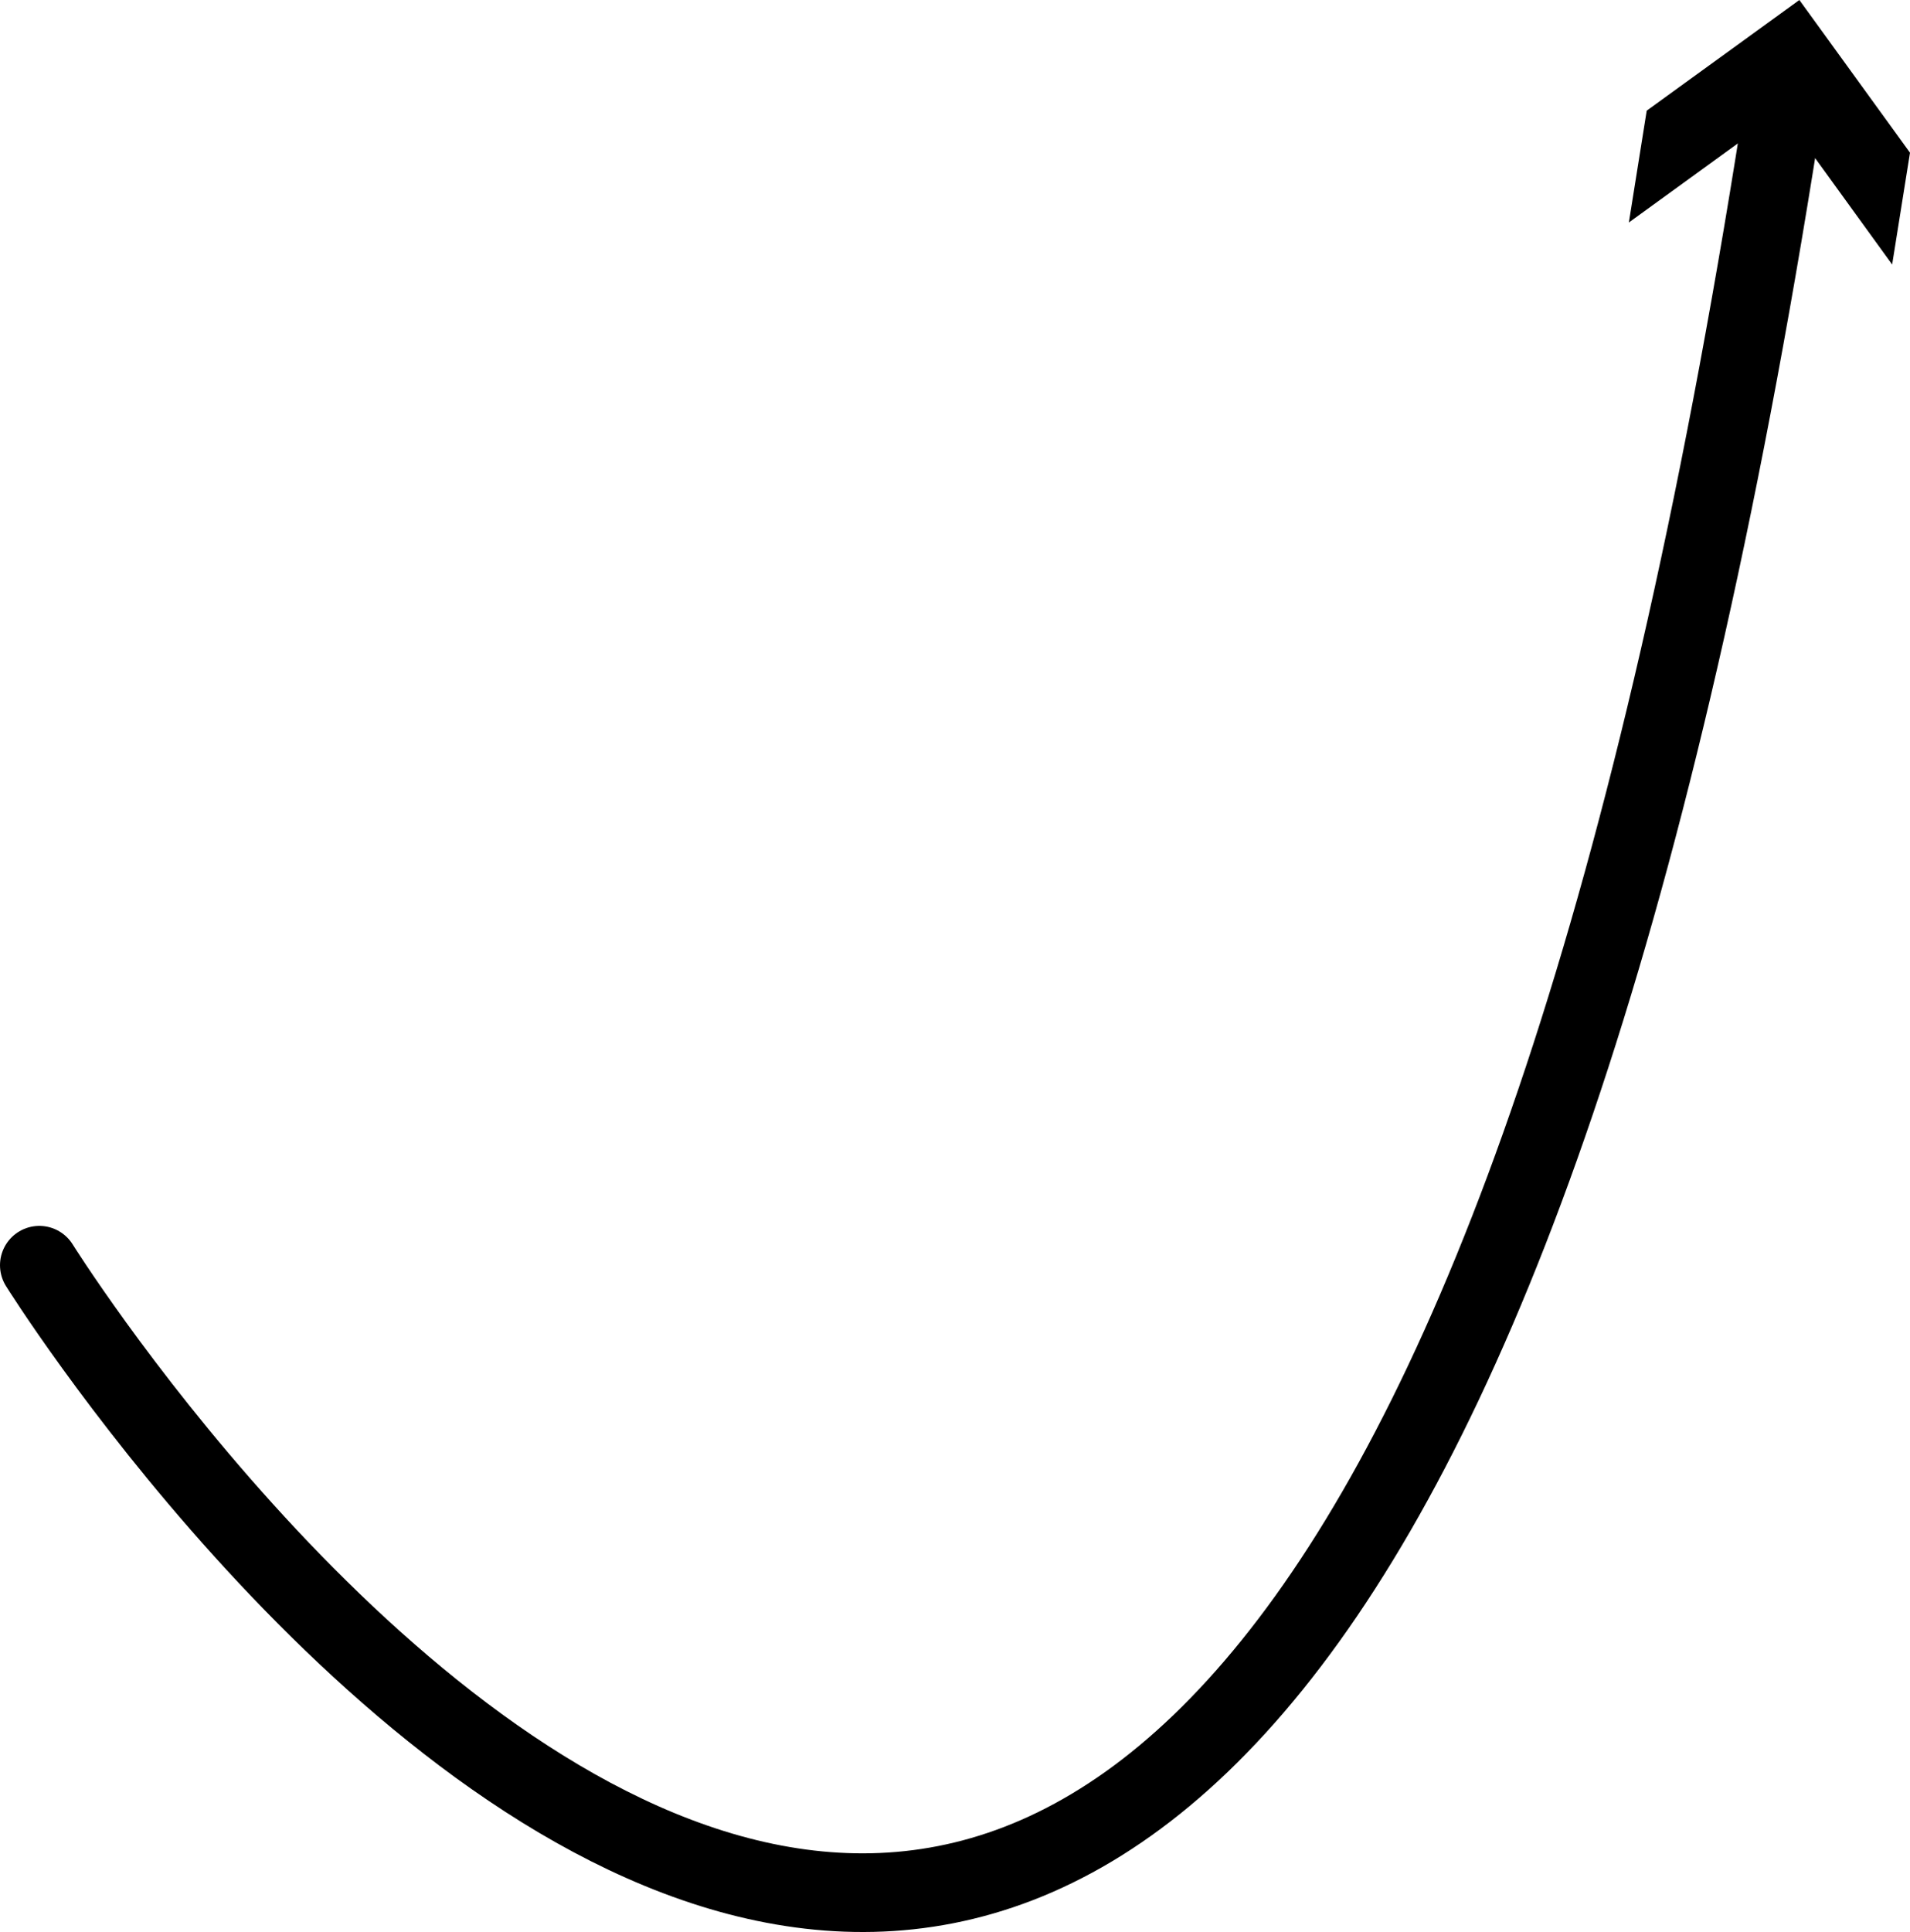 <?xml version="1.0" encoding="UTF-8"?>
<svg id="Layer_1" data-name="Layer 1" xmlns="http://www.w3.org/2000/svg" viewBox="0 0 242.899 245.621">
  <defs>
    <style>
      .cls-1 {
        fill: none;
        stroke: #000;
        stroke-linecap: round;
        stroke-miterlimit: 10;
        stroke-width: 10px;
      }
    </style>
  </defs>
  <path class="cls-1" d="M5,160.851S165.035,416.99,227.149,11.31"/>
  <polygon points="240.63 33.628 226.562 14.205 207.147 28.284 209.416 14.069 228.83 0 242.899 19.413 240.63 33.628"/>
</svg>